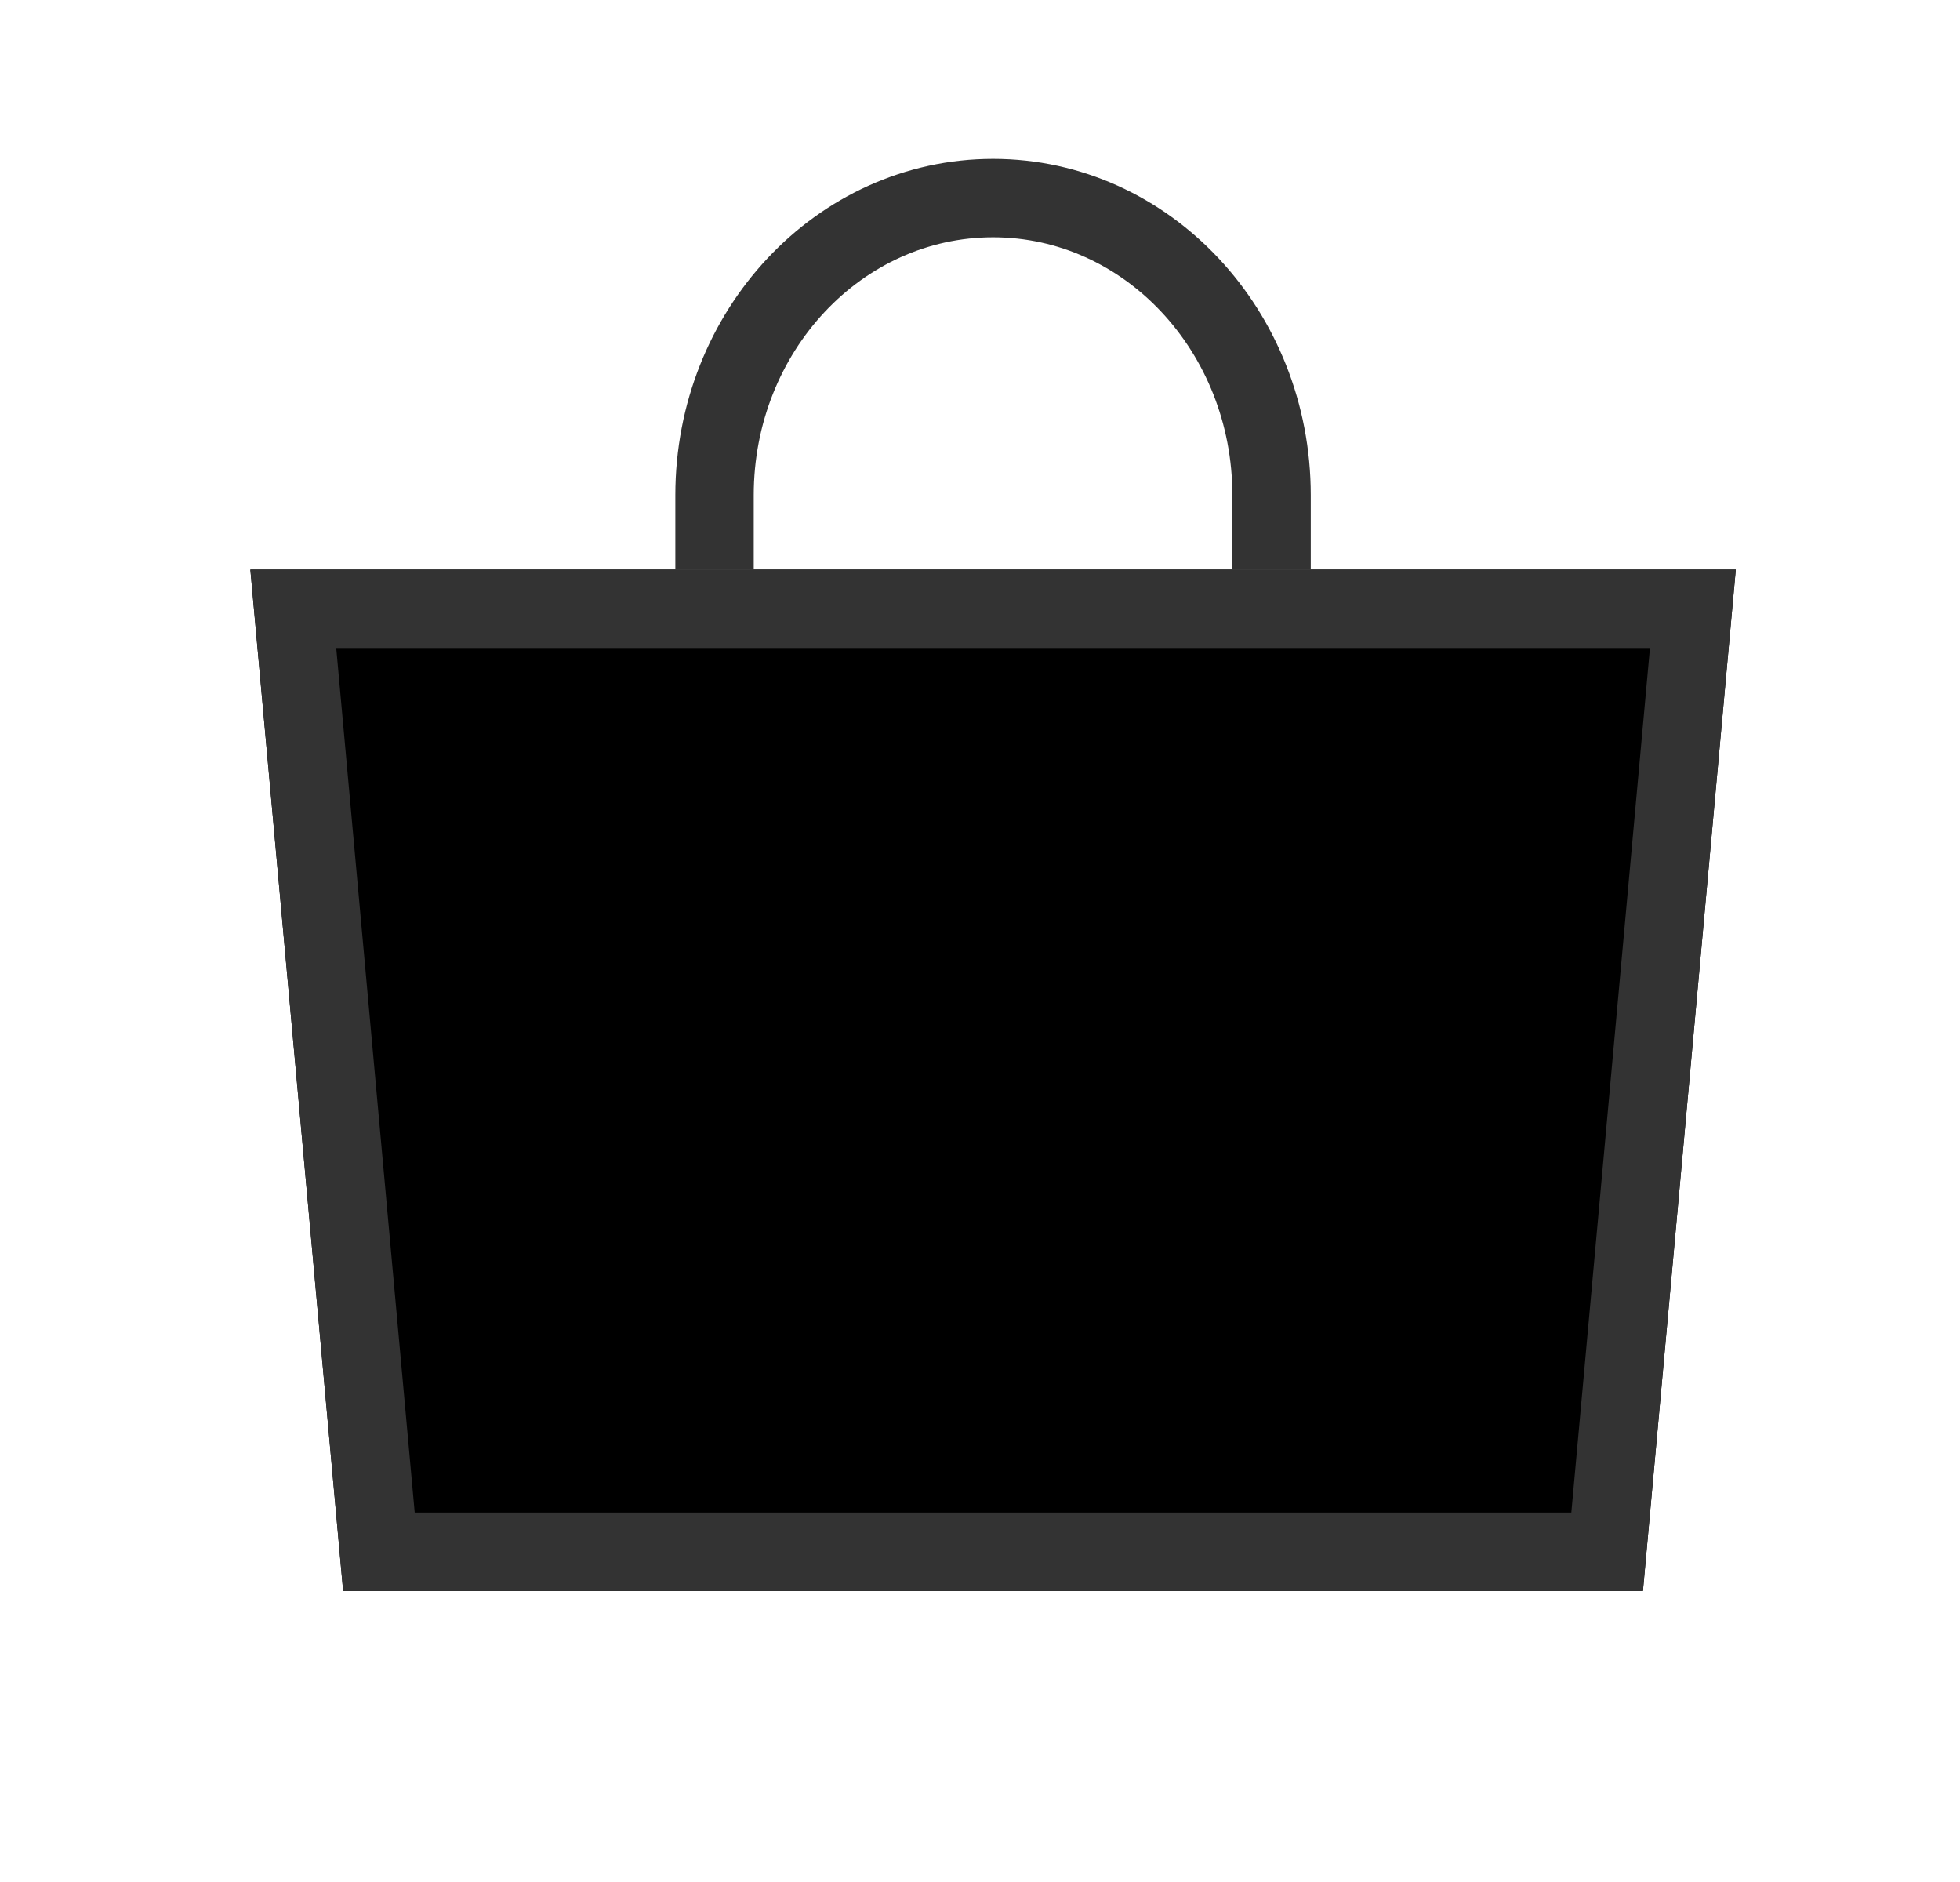 <svg xmlns="http://www.w3.org/2000/svg" xmlns:xlink="http://www.w3.org/1999/xlink" width="25" height="24" viewBox="0 0 25 24">
    <defs>
        <filter id="prefix__a" width="179.2%" height="215.2%" x="-39.6%" y="-57.6%" filterUnits="objectBoundingBox">
            <feOffset in="SourceAlpha" result="shadowOffsetOuter1"/>
            <feMorphology in="SourceAlpha" radius="1" result="shadowInner"/>
            <feOffset in="shadowInner" result="shadowInner"/>
            <feComposite in="shadowOffsetOuter1" in2="shadowInner" operator="out" result="shadowOffsetOuter1"/>
            <feGaussianBlur in="shadowOffsetOuter1" result="shadowBlurOuter1" stdDeviation="2.5"/>
            <feColorMatrix in="shadowBlurOuter1" values="0 0 0 0 0 0 0 0 0 0 0 0 0 0 0 0 0 0 0.15 0"/>
        </filter>
        <path id="prefix__b" d="M0 4.737L18.947 4.737 17.763 17.763 1.184 17.763z"/>
    </defs>
    <g fill="none" fill-rule="evenodd" transform="translate(3.193 2.526)">
        <use fill="currentColor" filter="url(#prefix__a)" xlink:href="#prefix__b"/>
        <path stroke="#333" stroke-linejoin="square" d="M18.4 5.237H.548L1.64 17.263h15.666L18.4 5.237z"/>
        <path fill-rule="nonzero" stroke="#333" d="M5.921 4.737v-.948C5.921 1.697 7.511 0 9.474 0c1.962 0 3.552 1.697 3.552 3.79v.947"/>
    </g>
</svg>